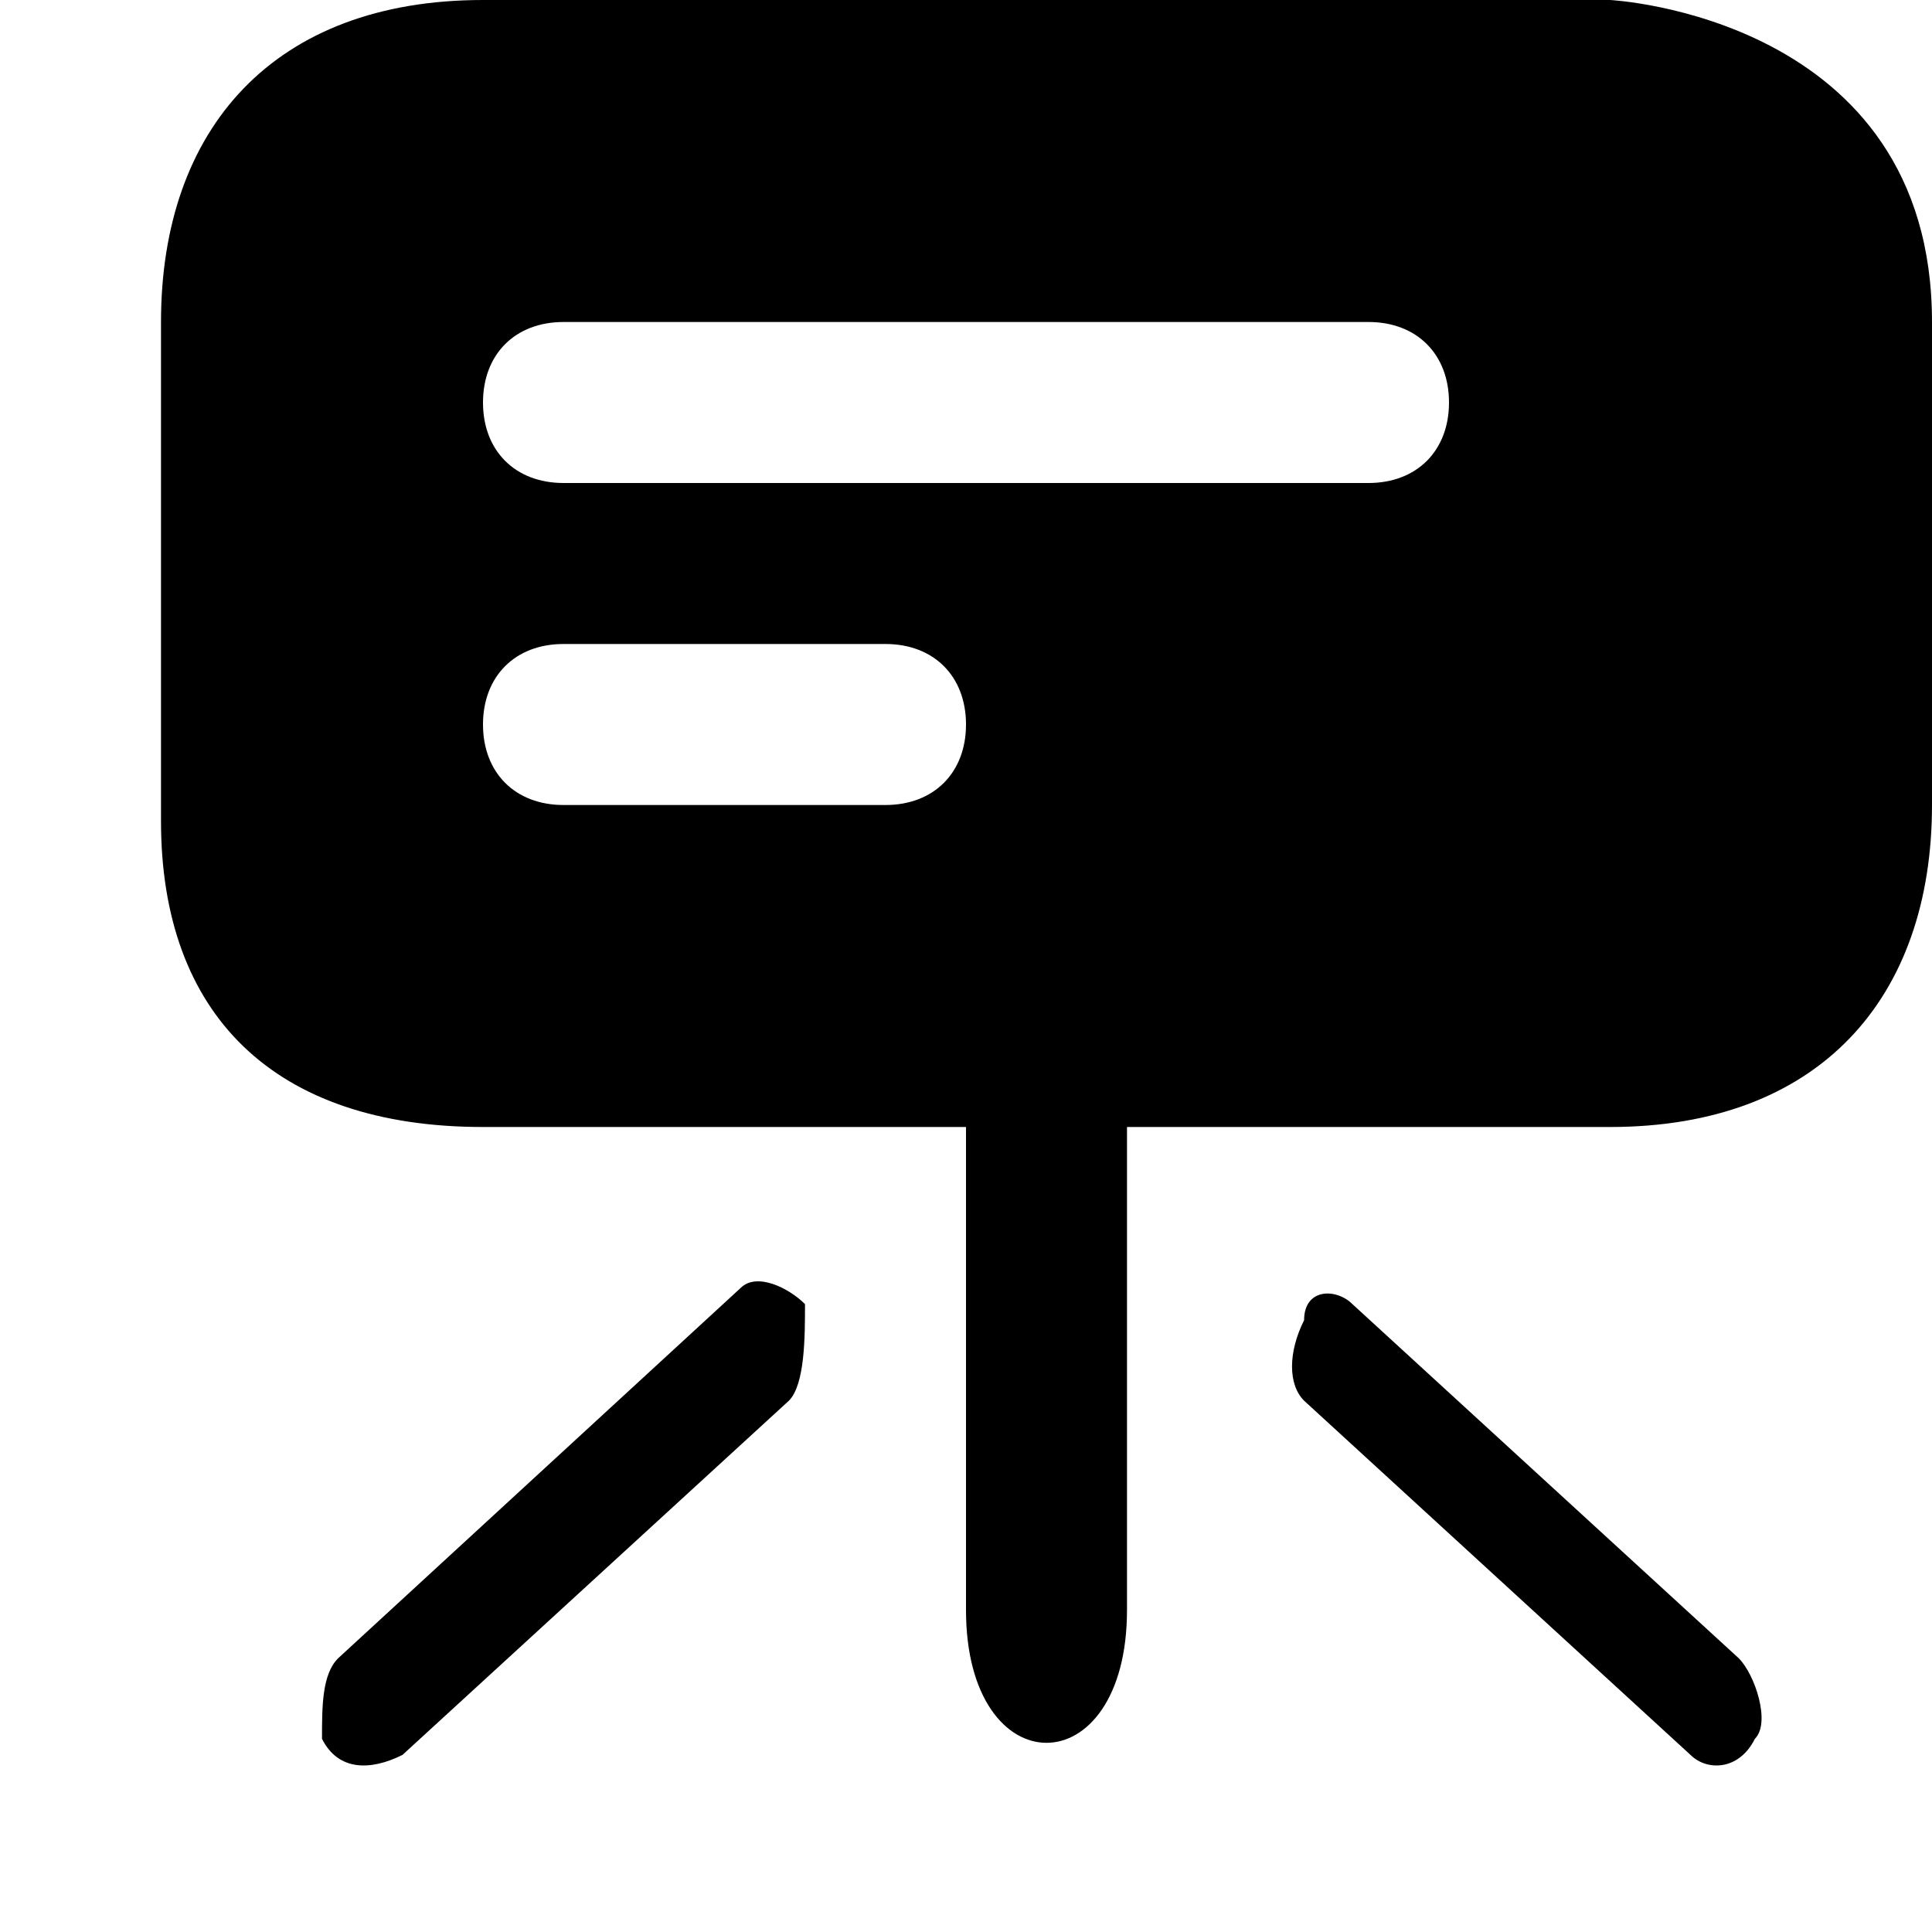 <?xml version="1.0" standalone="no"?><!DOCTYPE svg PUBLIC "-//W3C//DTD SVG 1.1//EN" "http://www.w3.org/Graphics/SVG/1.1/DTD/svg11.dtd"><svg t="1515572749206" class="icon" style="" viewBox="0 0 1024 1024" version="1.1" xmlns="http://www.w3.org/2000/svg" p-id="6091" xmlns:xlink="http://www.w3.org/1999/xlink"><defs><style type="text/css"></style></defs><path d="M853.333 597.333H597.333v256c0 93.867-85.333 93.867-85.333 0V597.333H256c-110.933 0-170.667-59.733-170.667-162.133V170.667c0-102.4 59.733-170.667 170.667-170.667h597.333s170.667 8.533 170.667 170.667v256c0 102.4-59.733 170.667-170.667 170.667zM298.667 426.667h170.667c25.6 0 42.667-17.067 42.667-42.667S494.933 341.333 469.333 341.333h-170.667c-25.6 0-42.667 17.067-42.667 42.667s17.067 42.667 42.667 42.667z m426.667-256h-426.667c-25.6 0-42.667 17.067-42.667 42.667s17.067 42.667 42.667 42.667h426.667c25.6 0 42.667-17.067 42.667-42.667S750.933 170.667 725.333 170.667zM392.533 682.667c8.533-8.533 25.6 0 34.133 8.533 0 17.067 0 42.667-8.533 51.2l-204.8 187.733c-17.067 8.533-34.133 8.533-42.667-8.533 0-17.067 0-34.133 8.533-42.667L392.533 682.667z m324.267 8.533l204.8 187.733c8.533 8.533 17.067 34.133 8.533 42.667-8.533 17.067-25.6 17.067-34.133 8.533L691.2 742.4c-8.533-8.533-8.533-25.6 0-42.667 0-17.067 17.067-17.067 25.6-8.533z" p-id="6092"></path></svg>